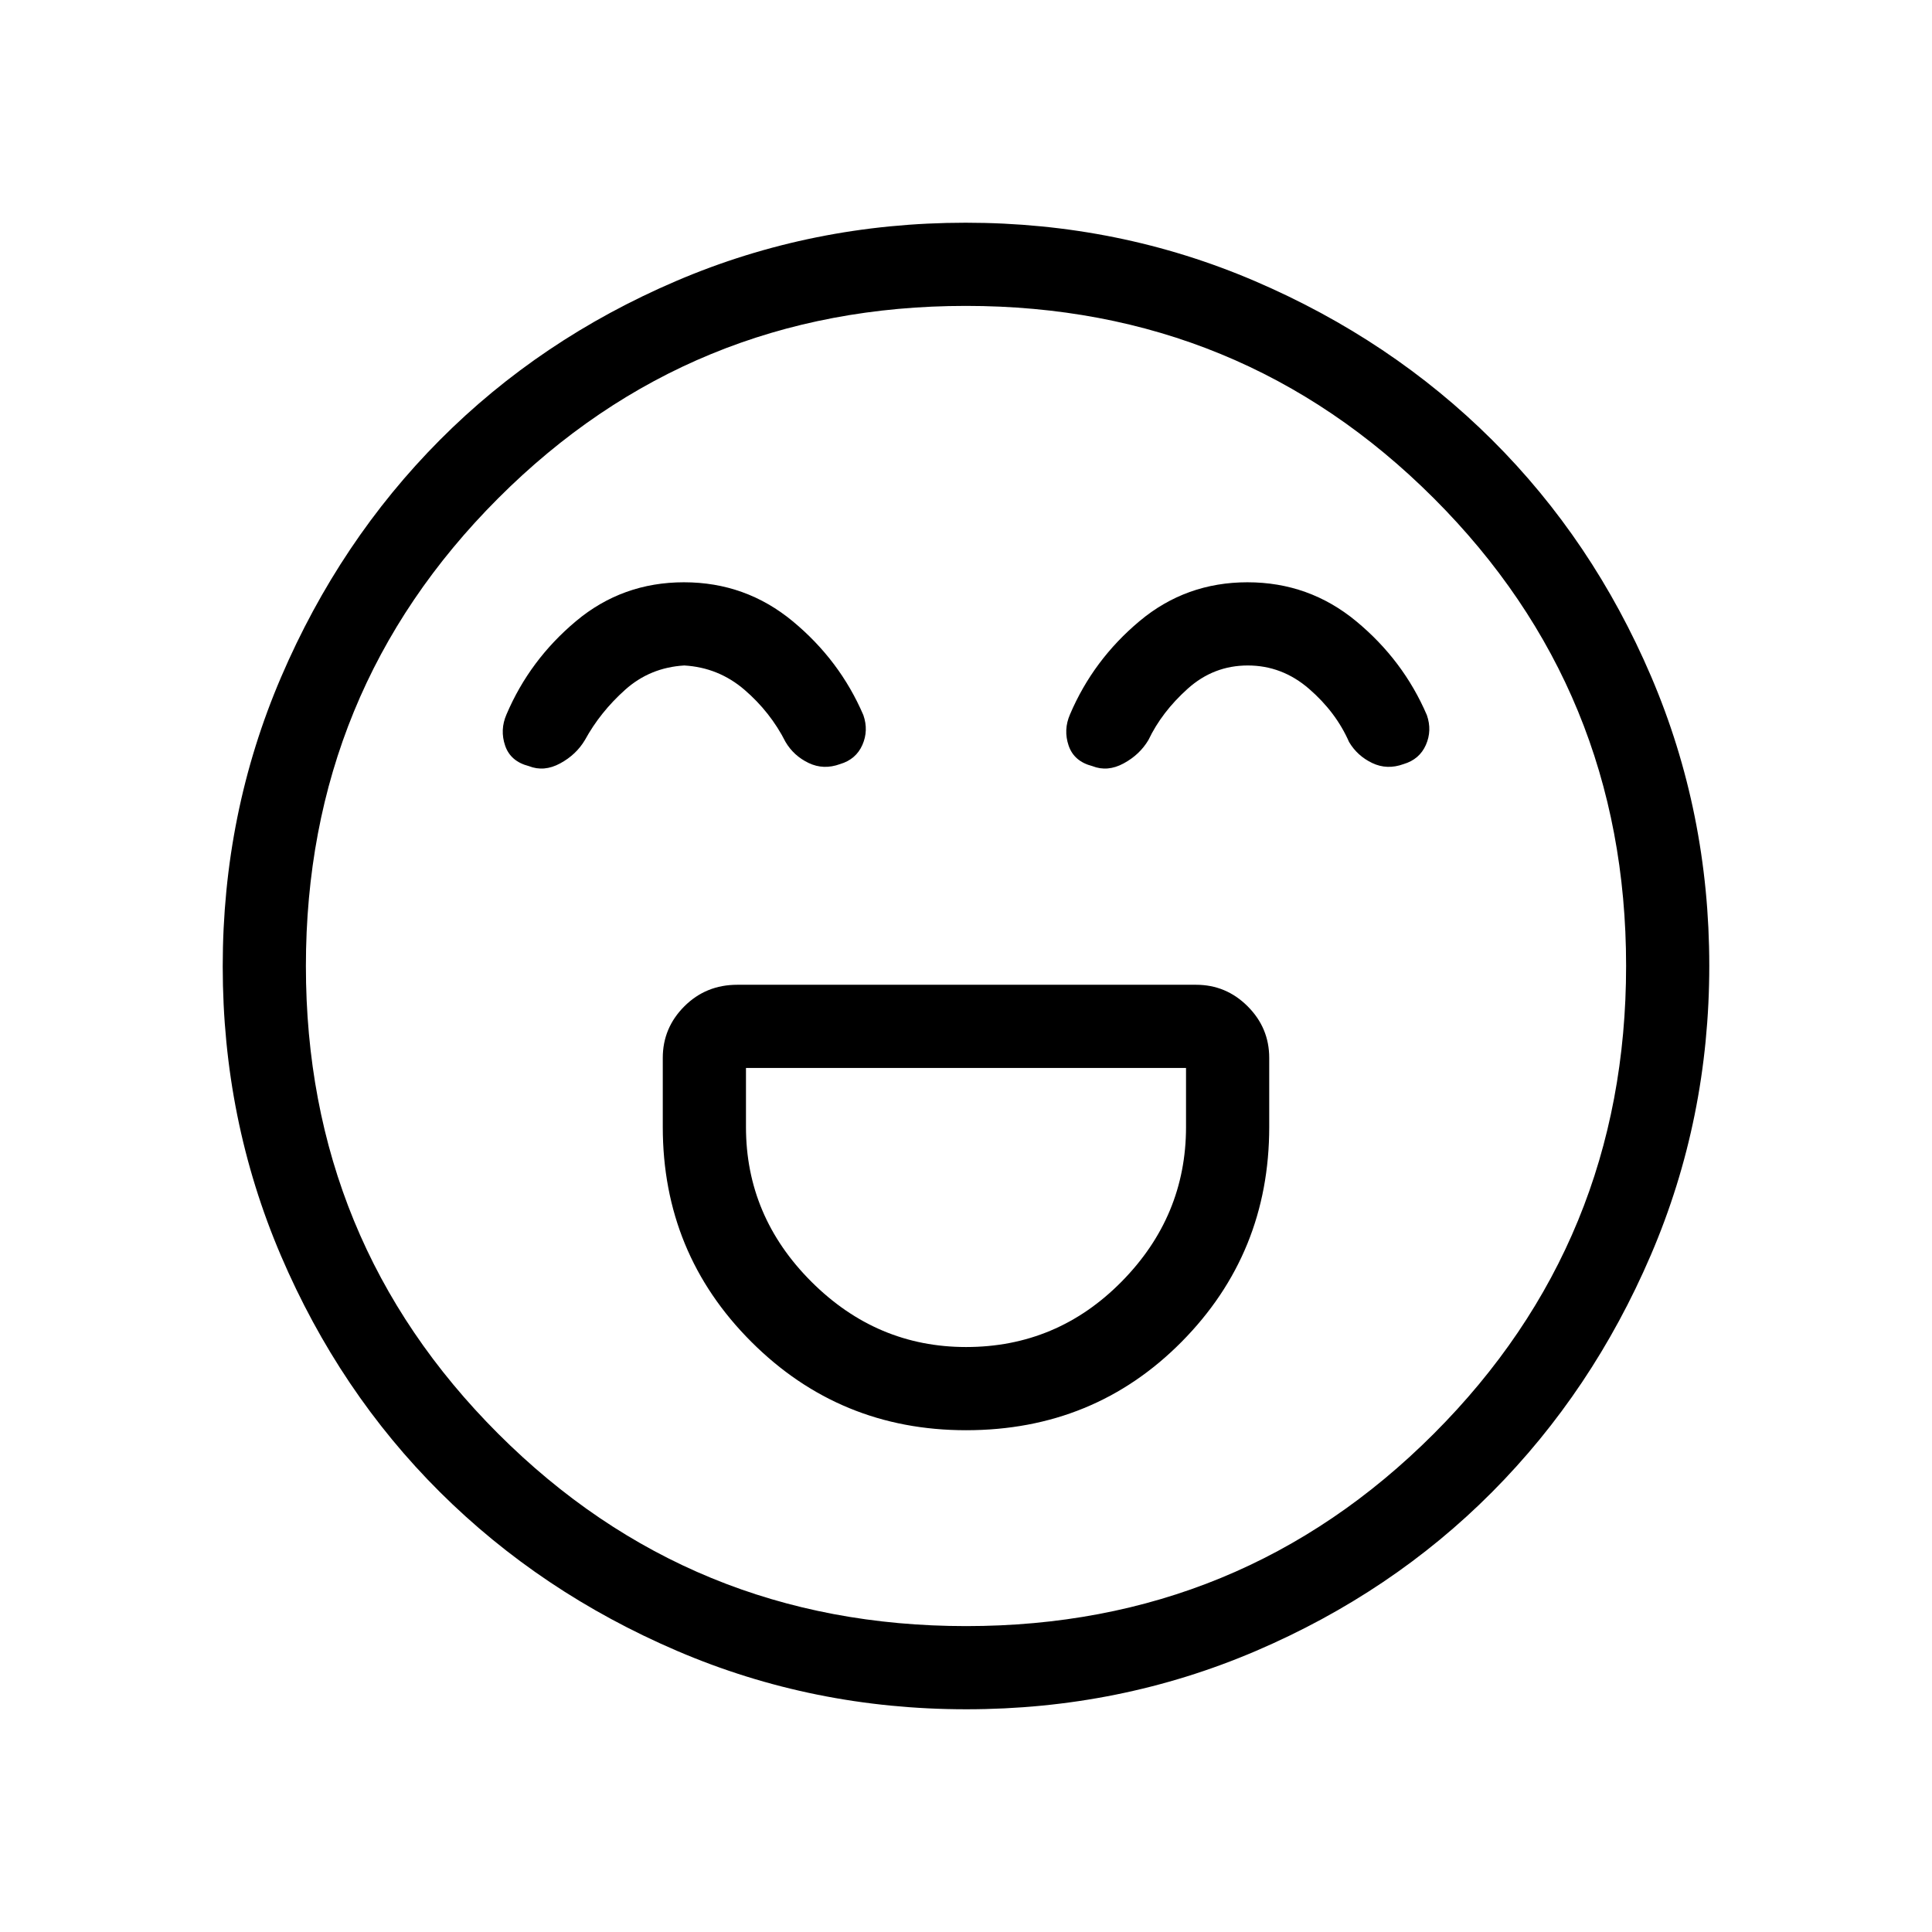 <svg xmlns="http://www.w3.org/2000/svg" height="40" viewBox="0 -960 960 960" width="40"><path d="M480.03-249.33q63.64 0 107.14-43.96T630.67-400v-34.33q0-14.92-10.71-25.63-10.71-10.71-25.63-10.71h-228q-15.56 0-26.28 10.71t-10.72 25.63V-400q0 62.75 43.97 106.71 43.97 43.96 106.73 43.96Zm.02-41.34q-44.38 0-76.88-32.46-32.5-32.47-32.5-76.87v-29.33h218.66V-400q0 44.4-32.05 76.87-32.05 32.46-77.23 32.46Zm-140.16-380q-30.6 0-53.64 19.28-23.03 19.27-34.58 46.39-3.34 7.67-.67 15.5t11.77 10.17q7.56 3 15.56-1.34 8-4.33 12.34-11.66 7.58-13.84 19.95-24.92 12.38-11.08 29.4-12.08 17.03 1 29.92 12.09t20.39 25.91q4.08 6.9 11.48 10.45 7.41 3.55 15.61.55 7.91-2.34 11.08-9.5 3.17-7.17.5-14.84-11.7-27.26-35.1-46.63-23.41-19.37-54.01-19.37Zm280 0q-30.6 0-53.64 19.28-23.03 19.27-34.58 46.39-3.34 7.67-.67 15.5t11.77 10.17q7.56 3 15.56-1.34 8-4.33 12.34-11.66 6.58-13.84 19.46-25.42 12.87-11.58 29.89-11.58 17.03 0 30.42 11.59t19.89 26.41q4.08 6.9 11.48 10.45 7.41 3.55 15.61.55 7.91-2.34 11.08-9.5 3.17-7.17.5-14.84-11.7-27.26-35.1-46.63-23.41-19.37-54.01-19.37Zm-139.72 560q-76.14 0-143.82-29.05-67.67-29.05-117.73-78.85-50.06-49.81-79.01-117.46-28.94-67.65-28.94-143.8 0-76.14 29.05-143.82 29.05-67.67 78.85-117.73 49.81-50.06 117.46-79.01 67.65-28.94 143.8-28.94 76.14 0 143.82 29.05 67.67 29.05 117.73 78.85 50.06 49.81 79.01 117.46 28.94 67.65 28.94 143.8 0 76.14-29.05 143.82-29.05 67.67-78.85 117.73-49.81 50.06-117.46 79.01-67.65 28.94-143.8 28.94ZM480-480Zm.06 328q136.86 0 232.4-95.6Q808-343.19 808-480.06q0-136.86-95.6-232.4Q616.81-808 479.94-808q-136.86 0-232.4 95.6Q152-616.81 152-479.94q0 136.86 95.6 232.4Q343.19-152 480.06-152Z"/></svg>